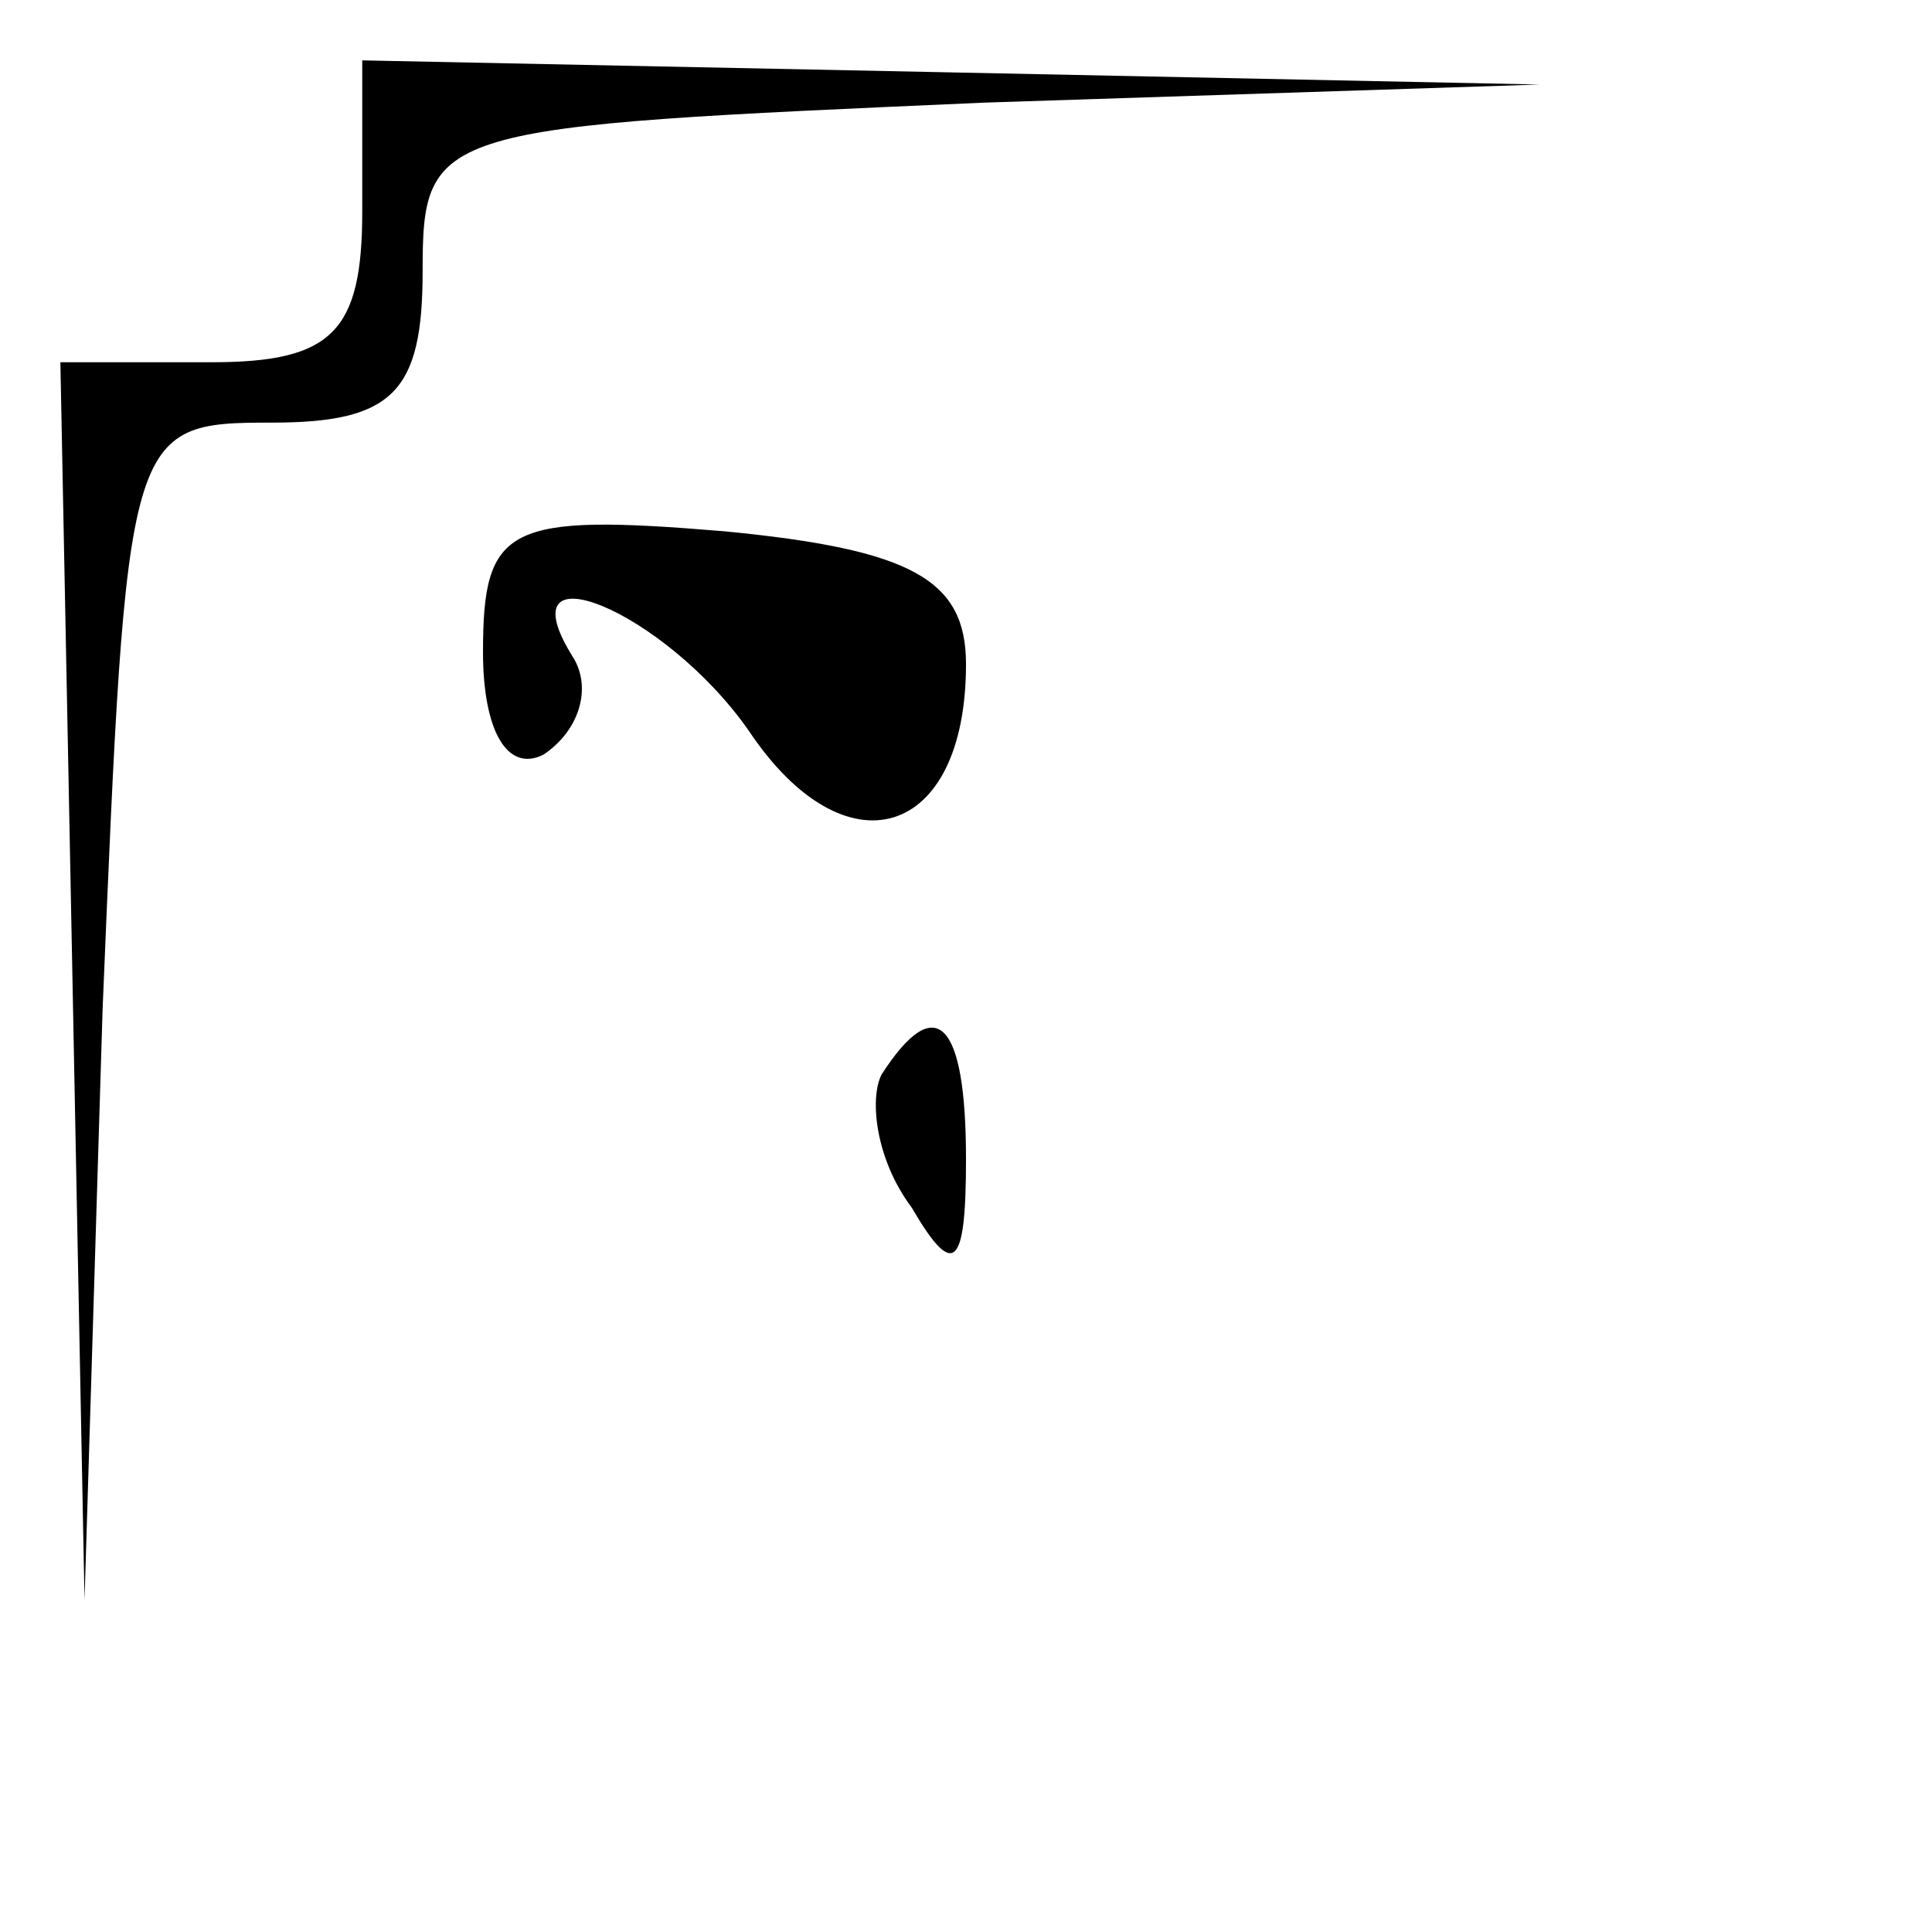 <?xml version="1.0" standalone="no"?>
<!DOCTYPE svg PUBLIC "-//W3C//DTD SVG 20010904//EN"
 "http://www.w3.org/TR/2001/REC-SVG-20010904/DTD/svg10.dtd">
<svg version="1.0" xmlns="http://www.w3.org/2000/svg"
 width="32pt" height="32pt" viewBox="0 0 32 32"
 preserveAspectRatio="xMidYMid meet">
<g transform="translate(0,32) scale(0.1,-0.1)"
fill="#000000" stroke="none">
<path fill="#000000" stroke="none" d="M60 285 c0 -20 -5 -25 -25 -25 l-25 0
2 -102 2 -103 3 98 c4 96 4 97 28 97 20 0 25 5 25 25 0 24 2 24 93 28 l92 3
-97 2 -98 2 0 -25z"/>
<path fill="#000000" stroke="none" d="M80 212 c0 -13 4 -20 10 -17 6 4 8 11
5 16 -12 19 15 8 29 -12 16 -24 36 -18 36 11 0 14 -9 19 -40 22 -36 3 -40 1
-40 -20z"/>
<path fill="#000000" stroke="none" d="M146 142 c-2 -4 -1 -14 5 -22 7 -12 9
-10 9 8 0 23 -5 28 -14 14z"/>
</g>
</svg>
